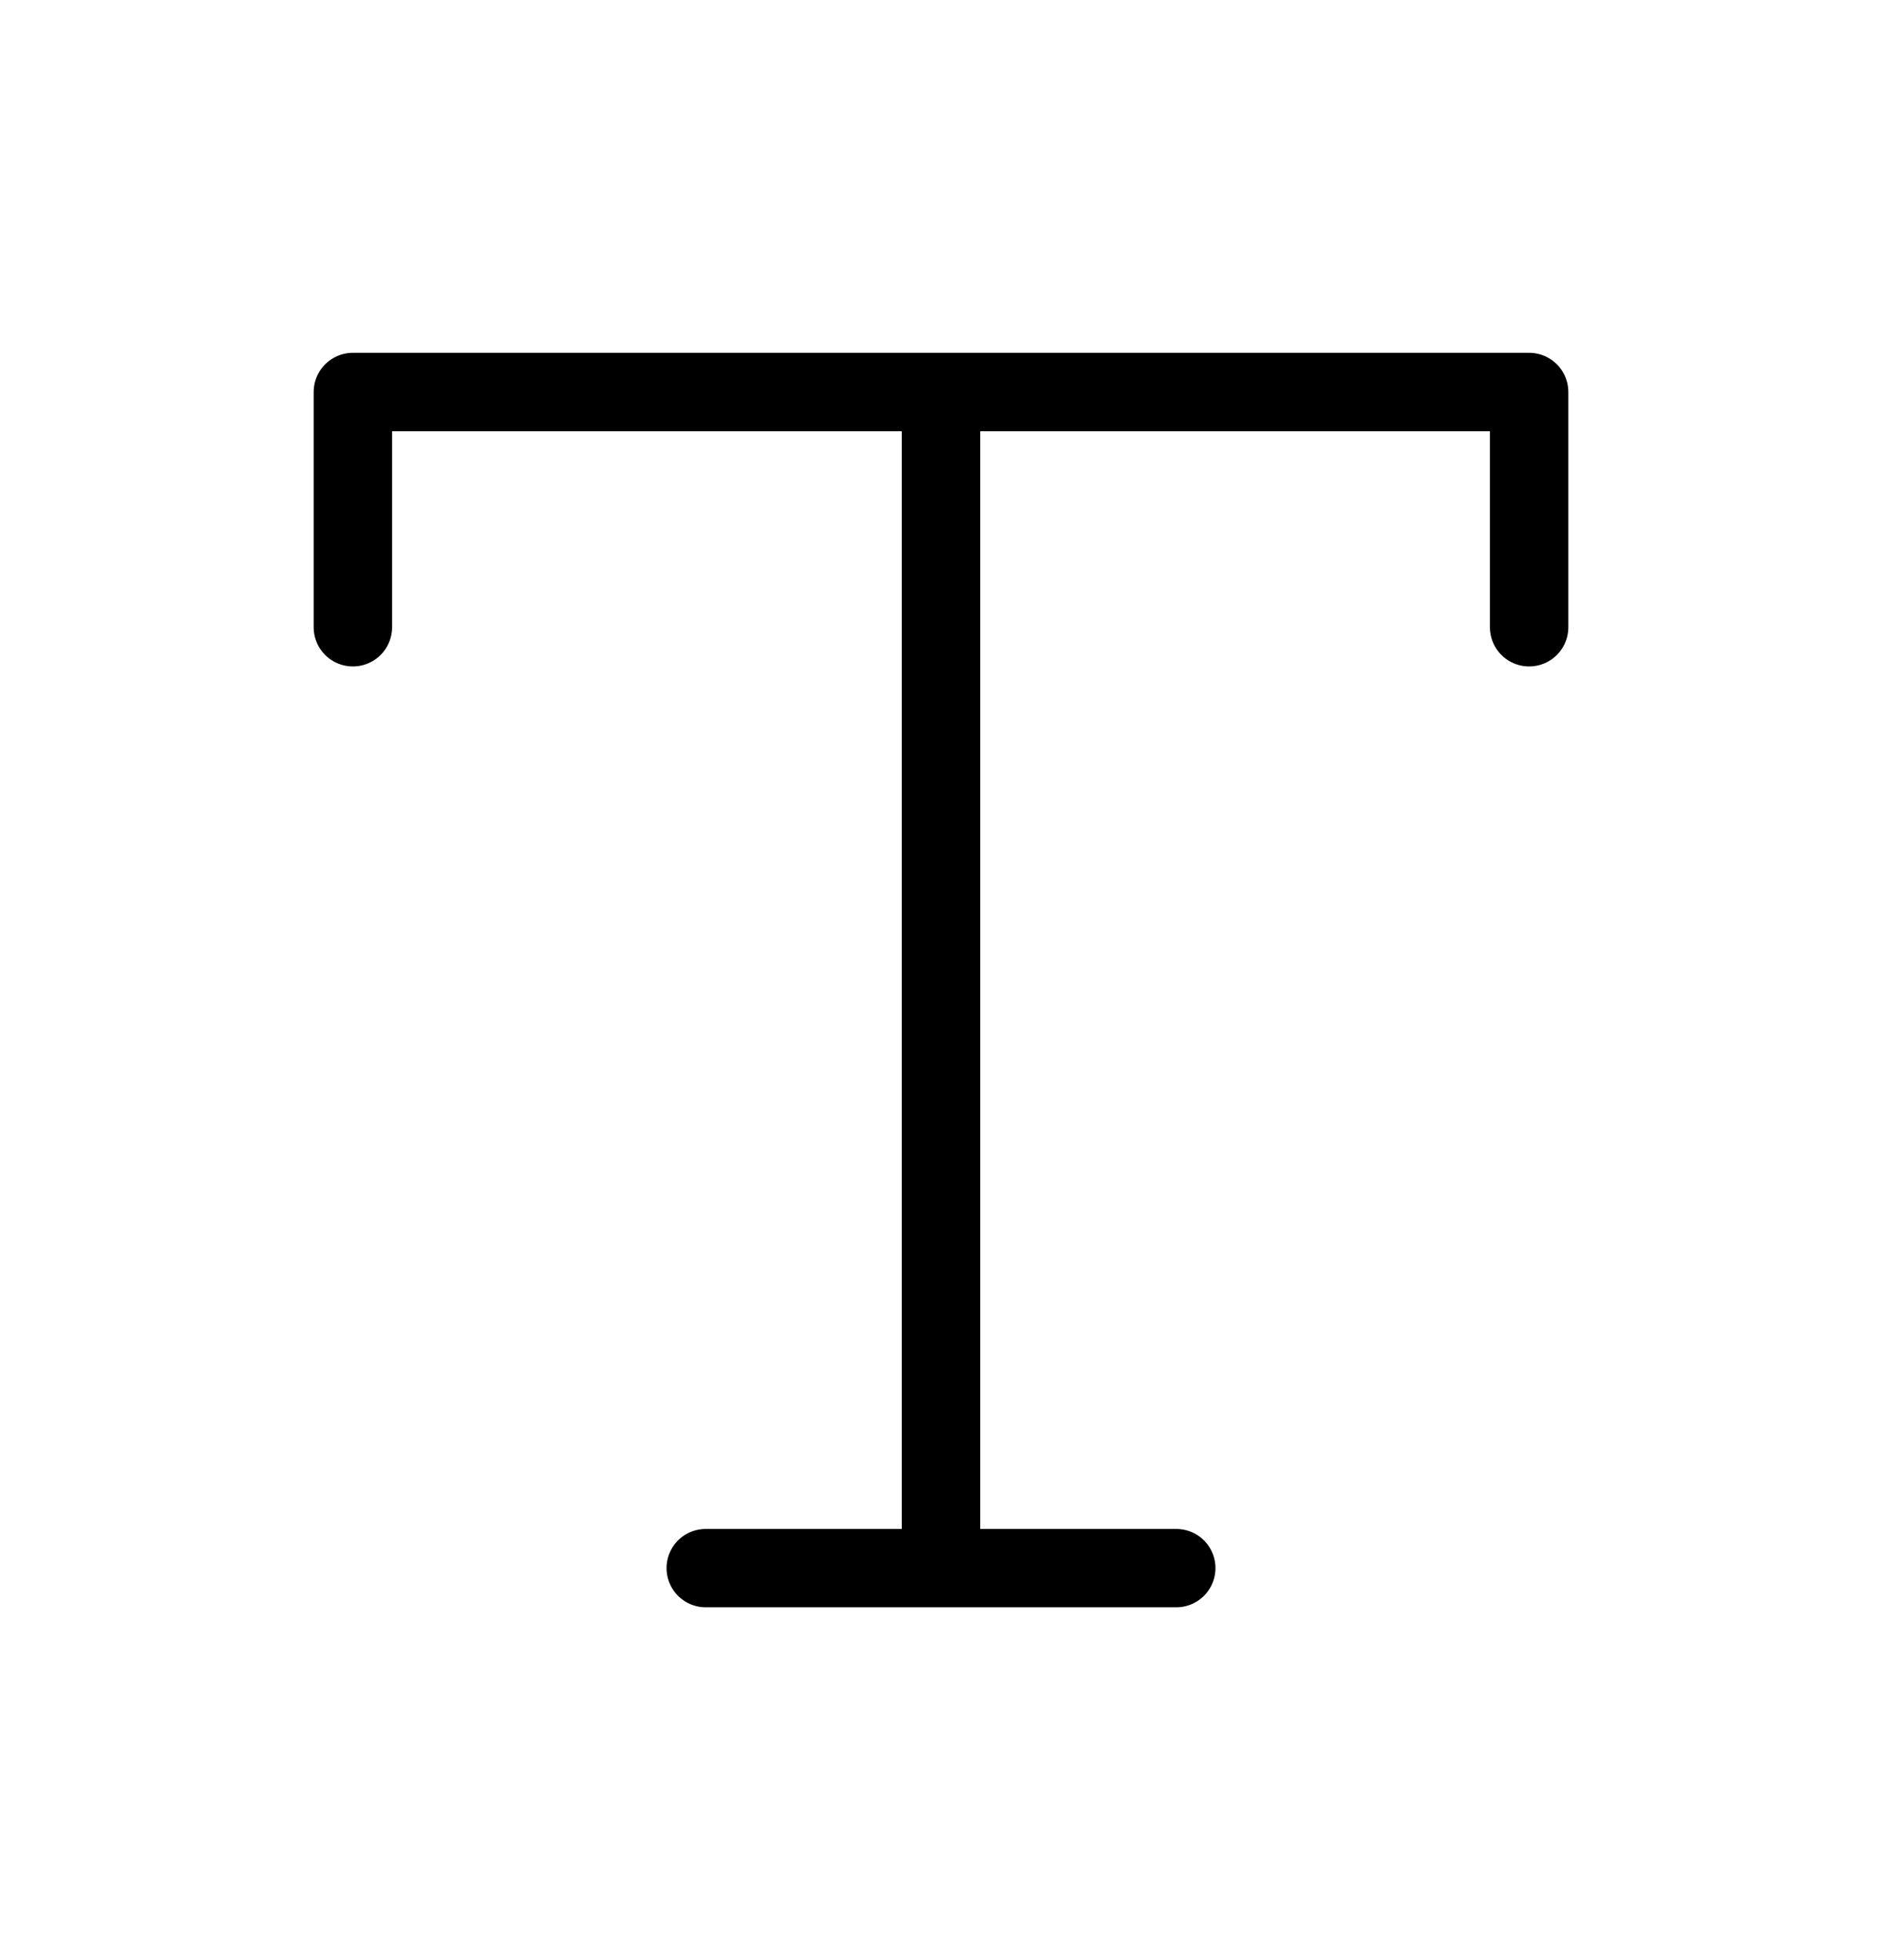 <svg width="24" height="25" viewBox="0 0 24 25" fill="none" xmlns="http://www.w3.org/2000/svg">
    <path d="M4.5 8V5H12M12 5H19.5V8M12 5V20M12 20H9M12 20H15" stroke="currentColor"
        stroke-linecap="round" stroke-linejoin="round" />
</svg>